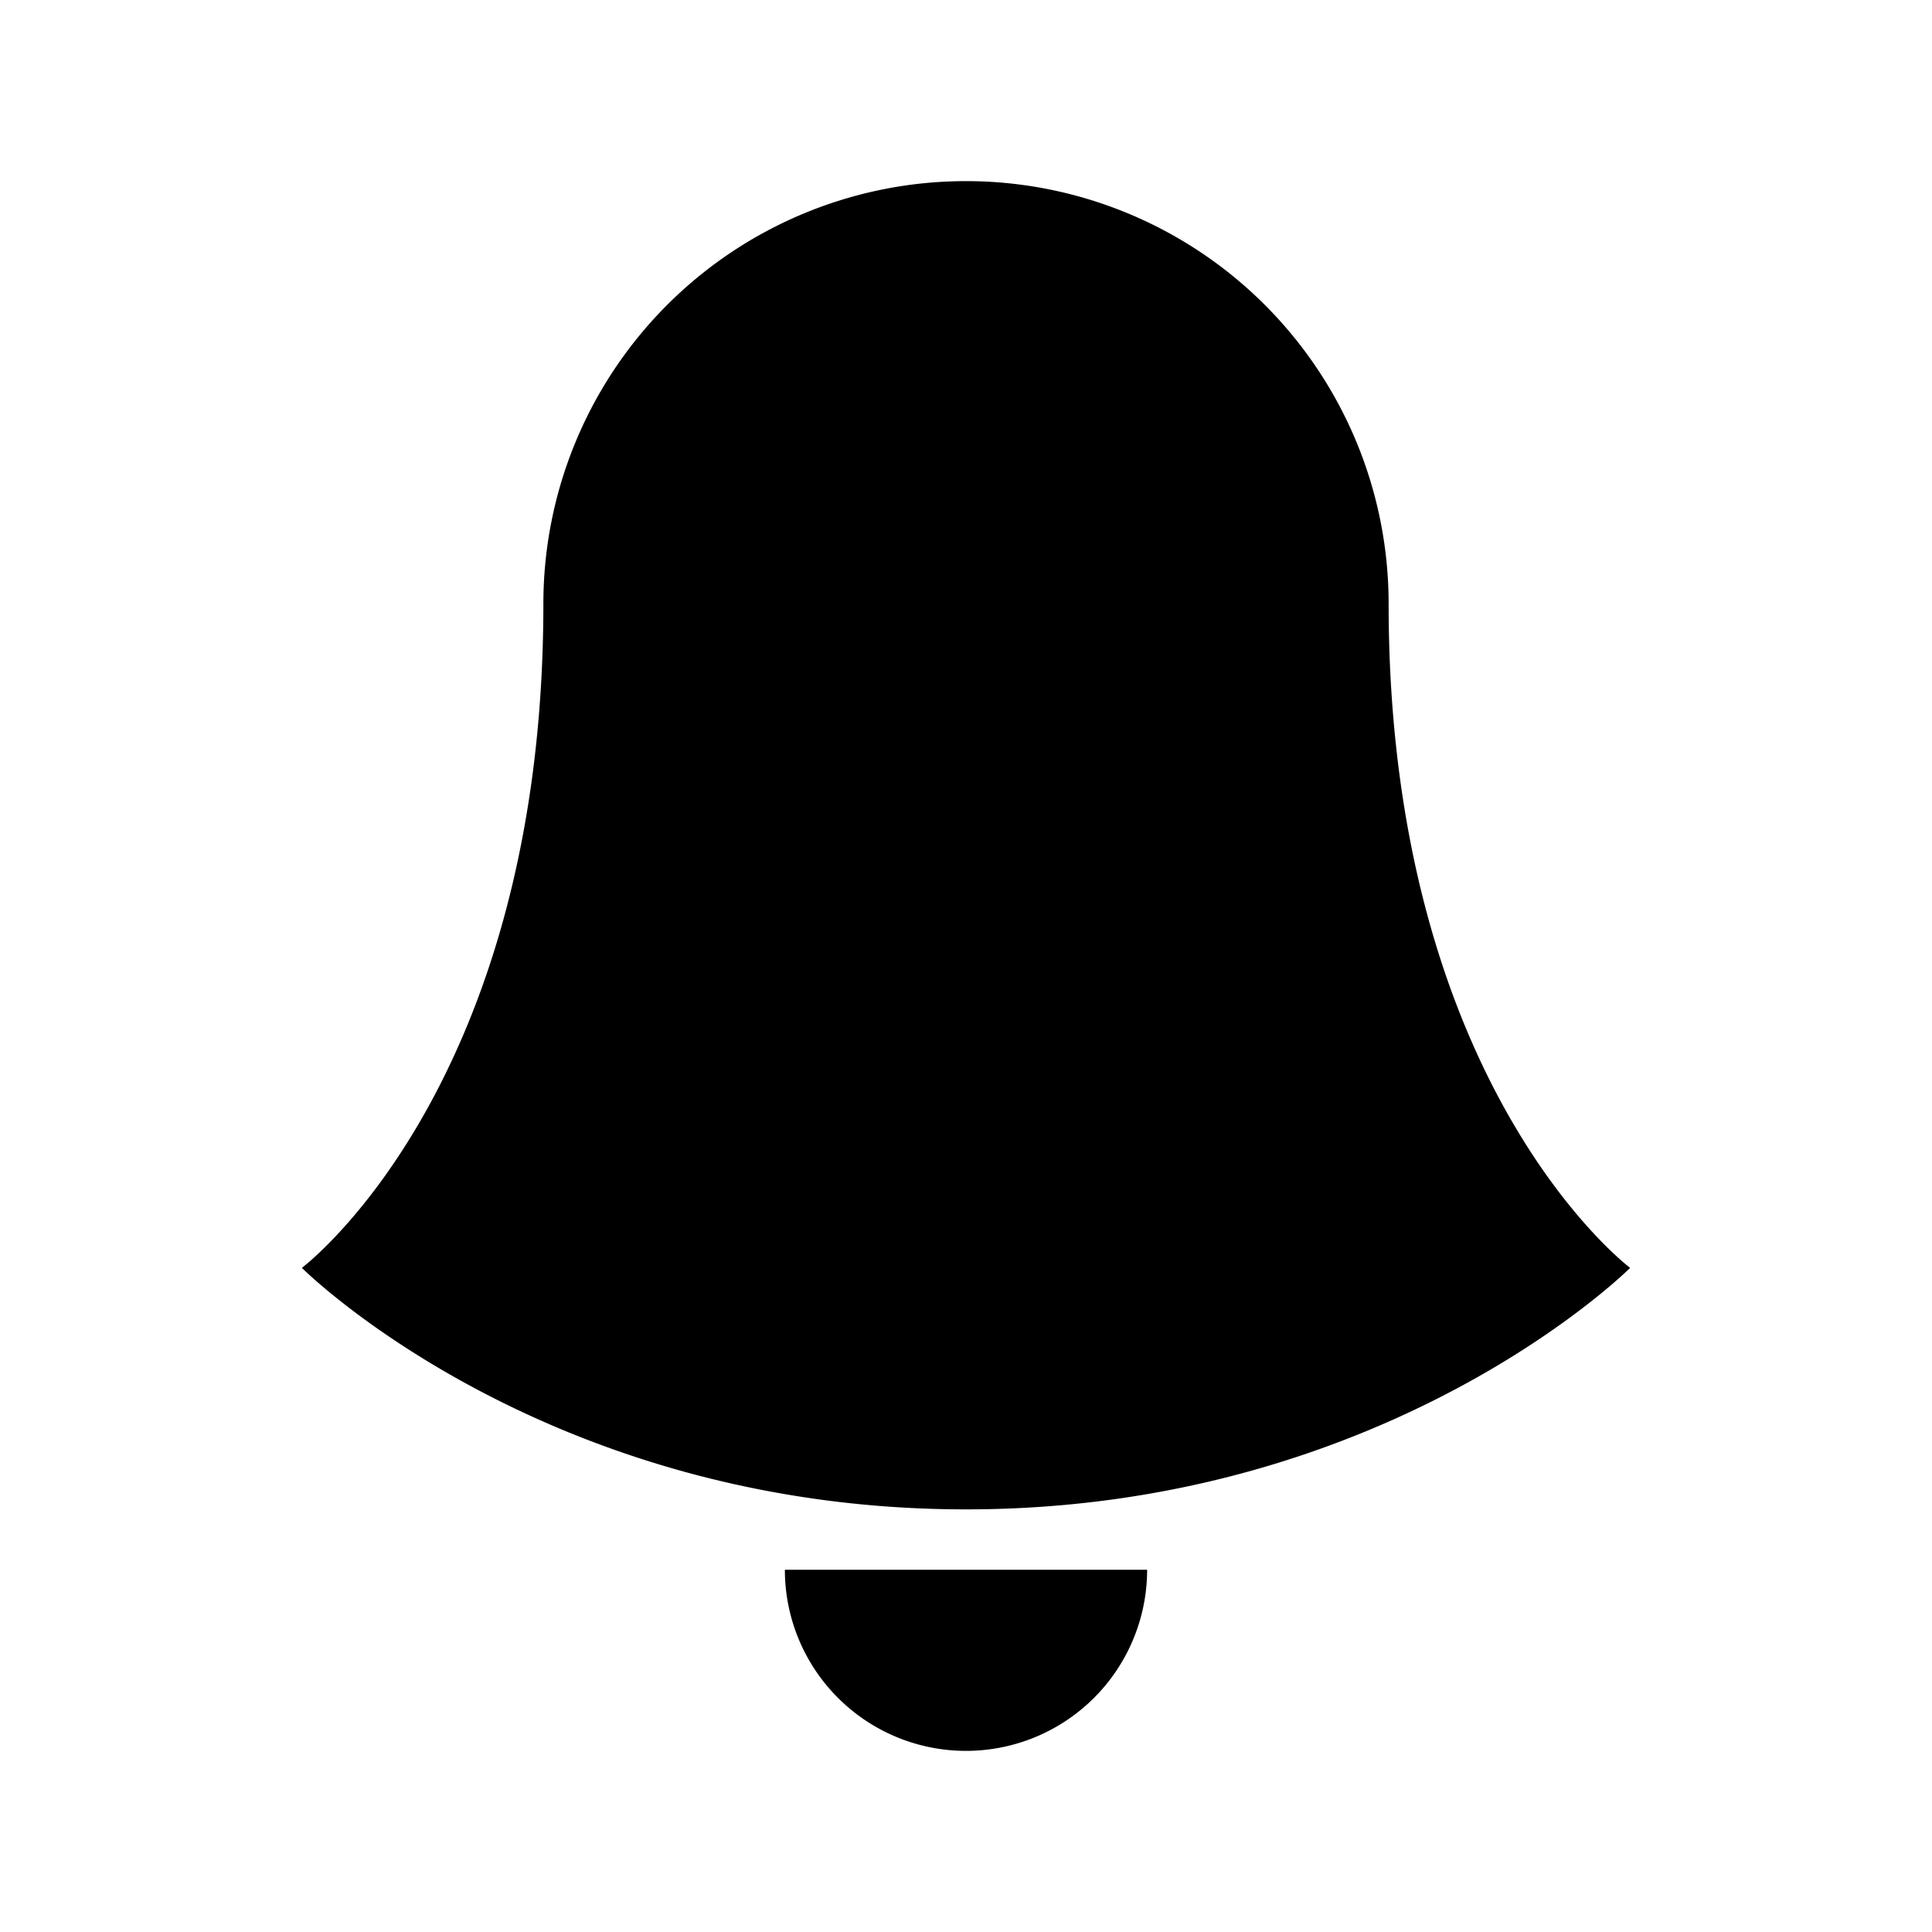 <svg width="32" height="32" fill="none" xmlns="http://www.w3.org/2000/svg">
  <path fill-rule="evenodd" clip-rule="evenodd" d="M23 10a7 7 0 10-14 0c0 8-4 11-4 11s4 4 11 4 11-4 11-4-4-3-4-11zM13 26h6a3 3 0 11-6 0z" fill="#000"/>
</svg>
